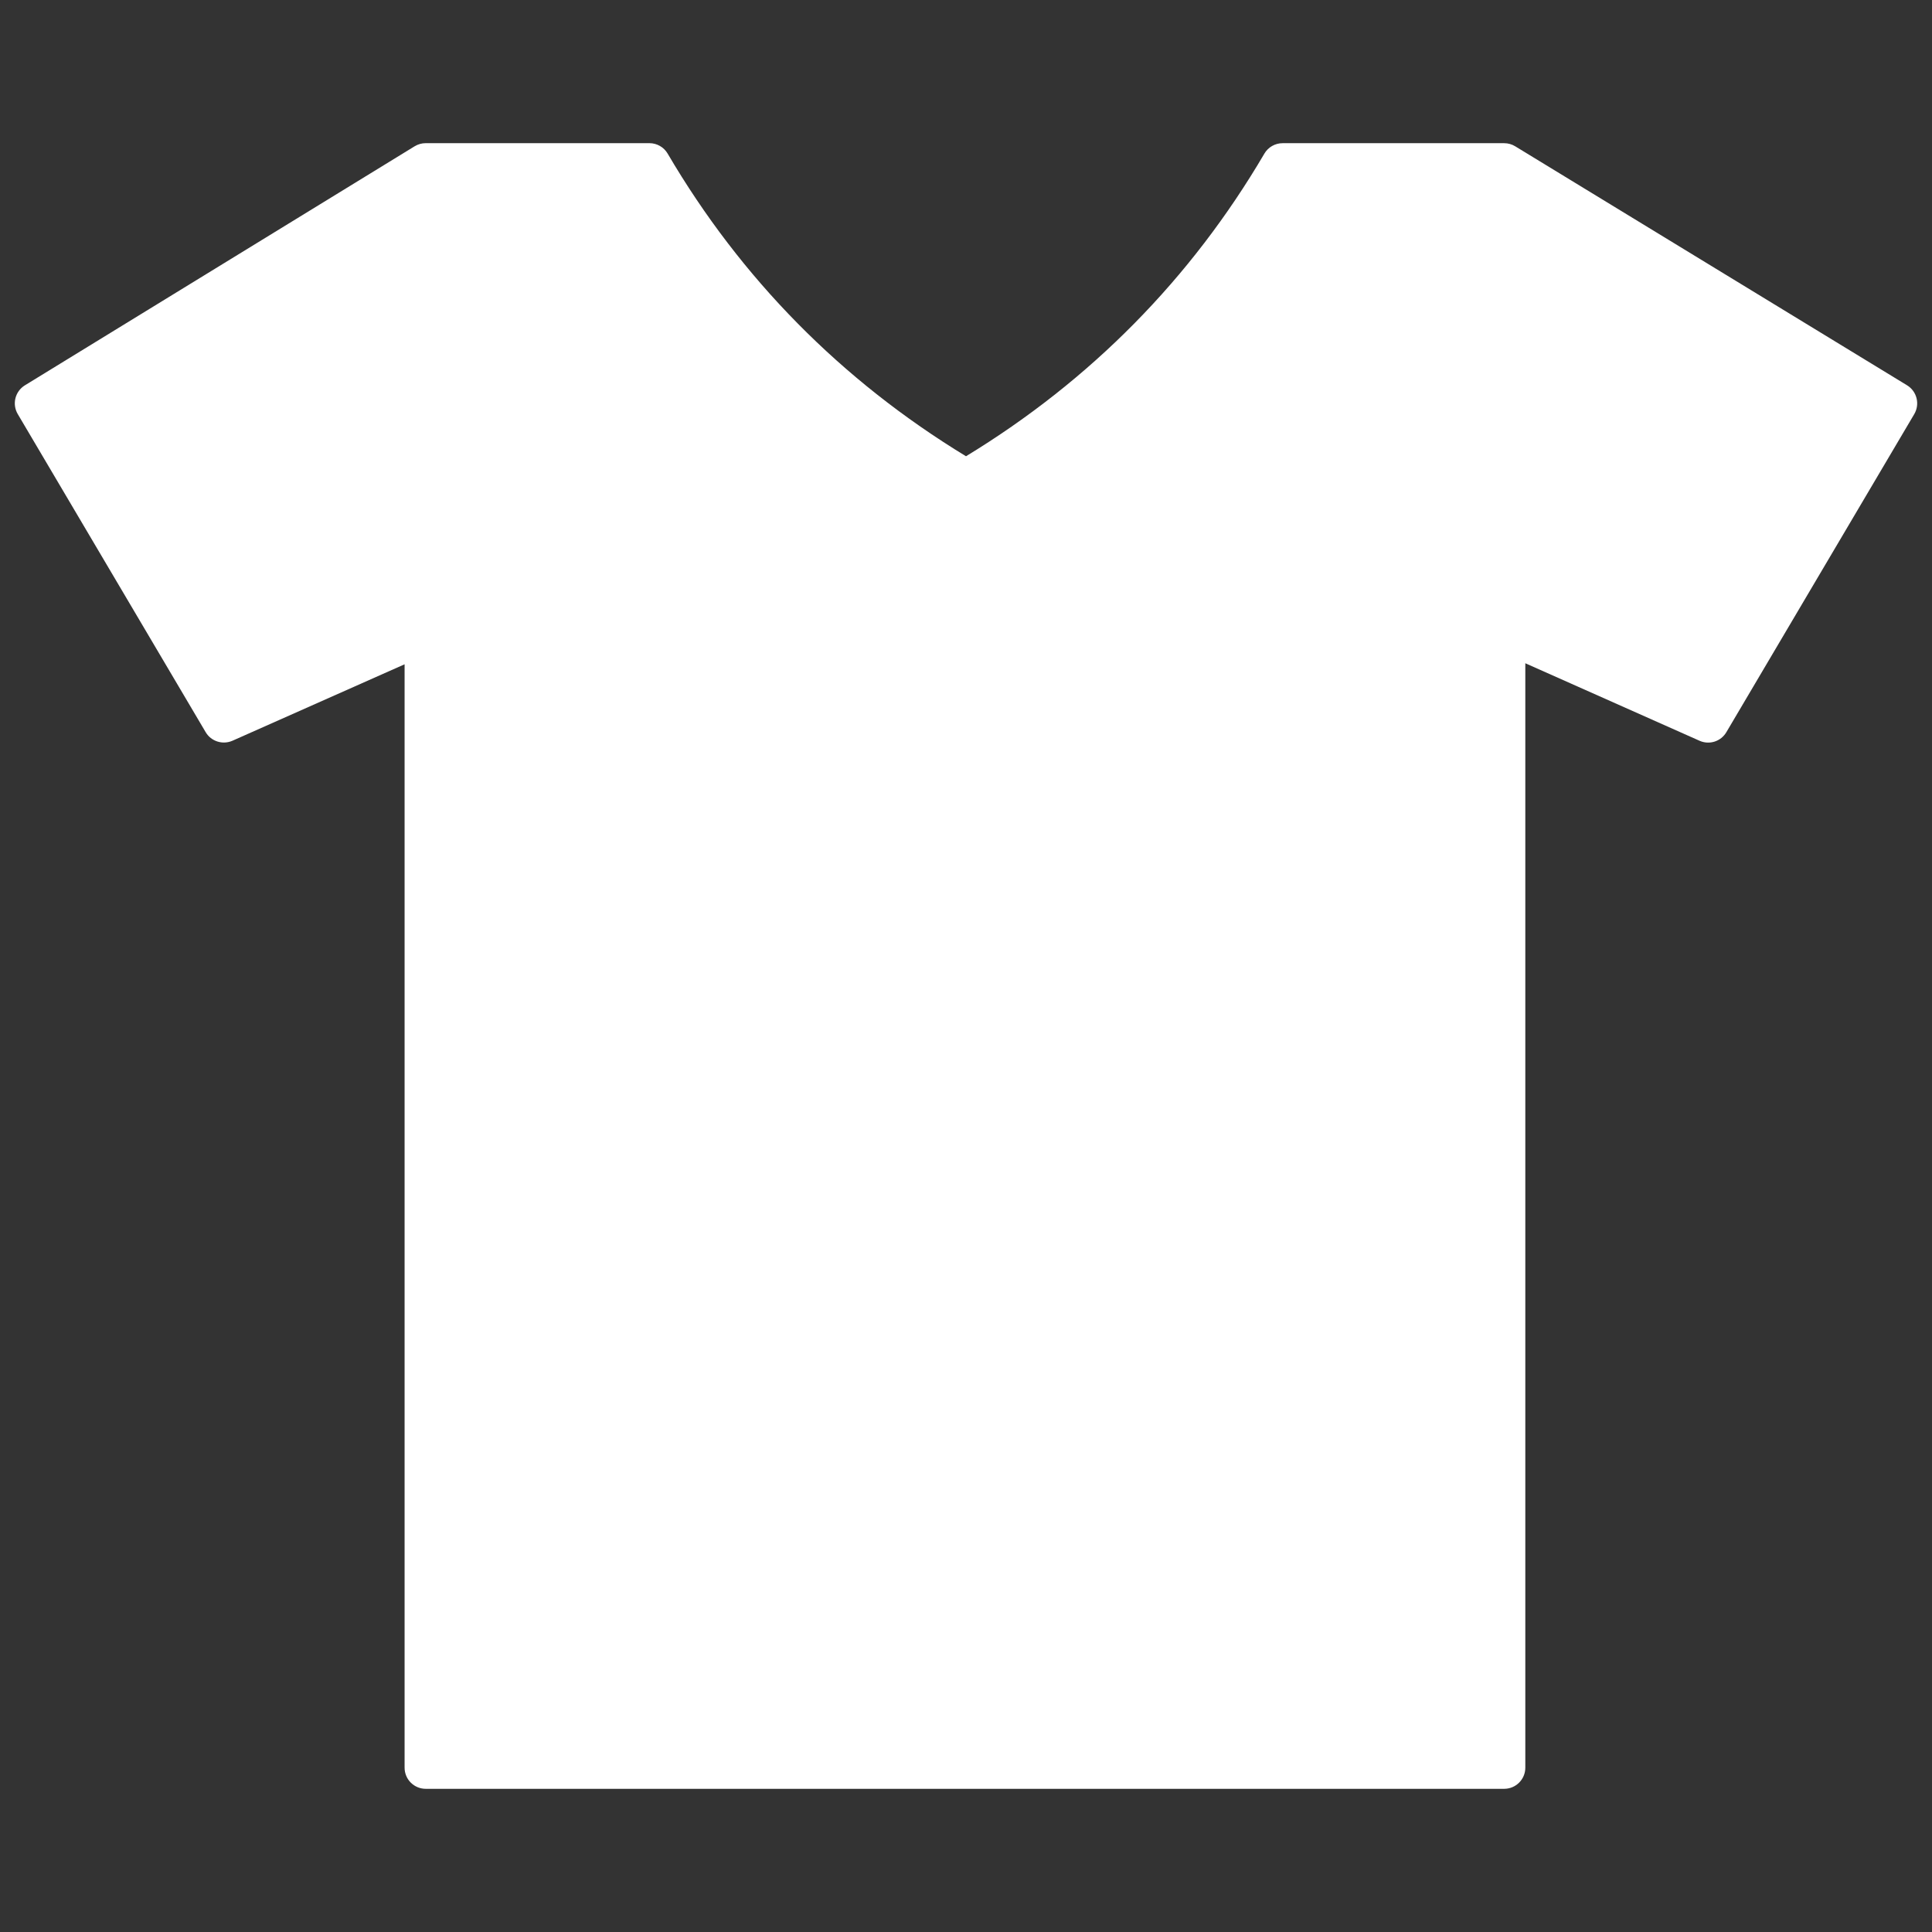 <svg xmlns="http://www.w3.org/2000/svg" xmlns:xlink="http://www.w3.org/1999/xlink" version="1.1" width="256" height="256" viewBox="0 0 256 256" xml:space="preserve">
<rect x="0" y="0" width="256" height="256" fill="#333333" stroke="none"/>
<desc>Created with Fabric.js 1.7.22</desc>
<defs>
</defs>
<g transform="translate(128 128) scale(0.72 0.72)" style="">
	<g style="stroke: none; stroke-width: 0; stroke-dasharray: none; stroke-linecap: butt; stroke-linejoin: miter; stroke-miterlimit: 10; fill: none; fill-rule: nonzero; opacity: 1;" transform="translate(-175.05 -175.05) scale(3.89 3.89)" >
	<path d="M 89.521 17.527 L 70.981 6.219 c -0.156 -0.096 -0.337 -0.146 -0.521 -0.146 H 59.978 c -0.354 0 -0.683 0.188 -0.862 0.494 C 55.646 12.479 50.899 17.293 45 20.884 c -5.898 -3.59 -10.645 -8.404 -14.115 -14.318 c -0.179 -0.306 -0.507 -0.494 -0.862 -0.494 H 19.439 c -0.185 0 -0.365 0.051 -0.523 0.147 L 0.477 17.528 c -0.465 0.286 -0.616 0.891 -0.338 1.361 l 8.89 15.049 c 0.258 0.436 0.803 0.608 1.267 0.405 l 8.144 -3.617 v 52.201 c 0 0.553 0.448 1 1 1 h 51.021 c 0.553 0 1 -0.447 1 -1 V 30.677 l 8.243 3.667 c 0.467 0.208 1.01 0.032 1.268 -0.405 l 8.89 -15.049 C 90.139 18.418 89.987 17.812 89.521 17.527 z" style="stroke: none; stroke-width: 1; stroke-dasharray: none; stroke-linecap: butt; stroke-linejoin: miter; stroke-miterlimit: 10; fill: rgb(255,255,255); fill-rule: nonzero; opacity: 1;" transform=" matrix(1 0 0 1 0 0) " stroke-linecap="round" />
</g>
</g>
</svg>